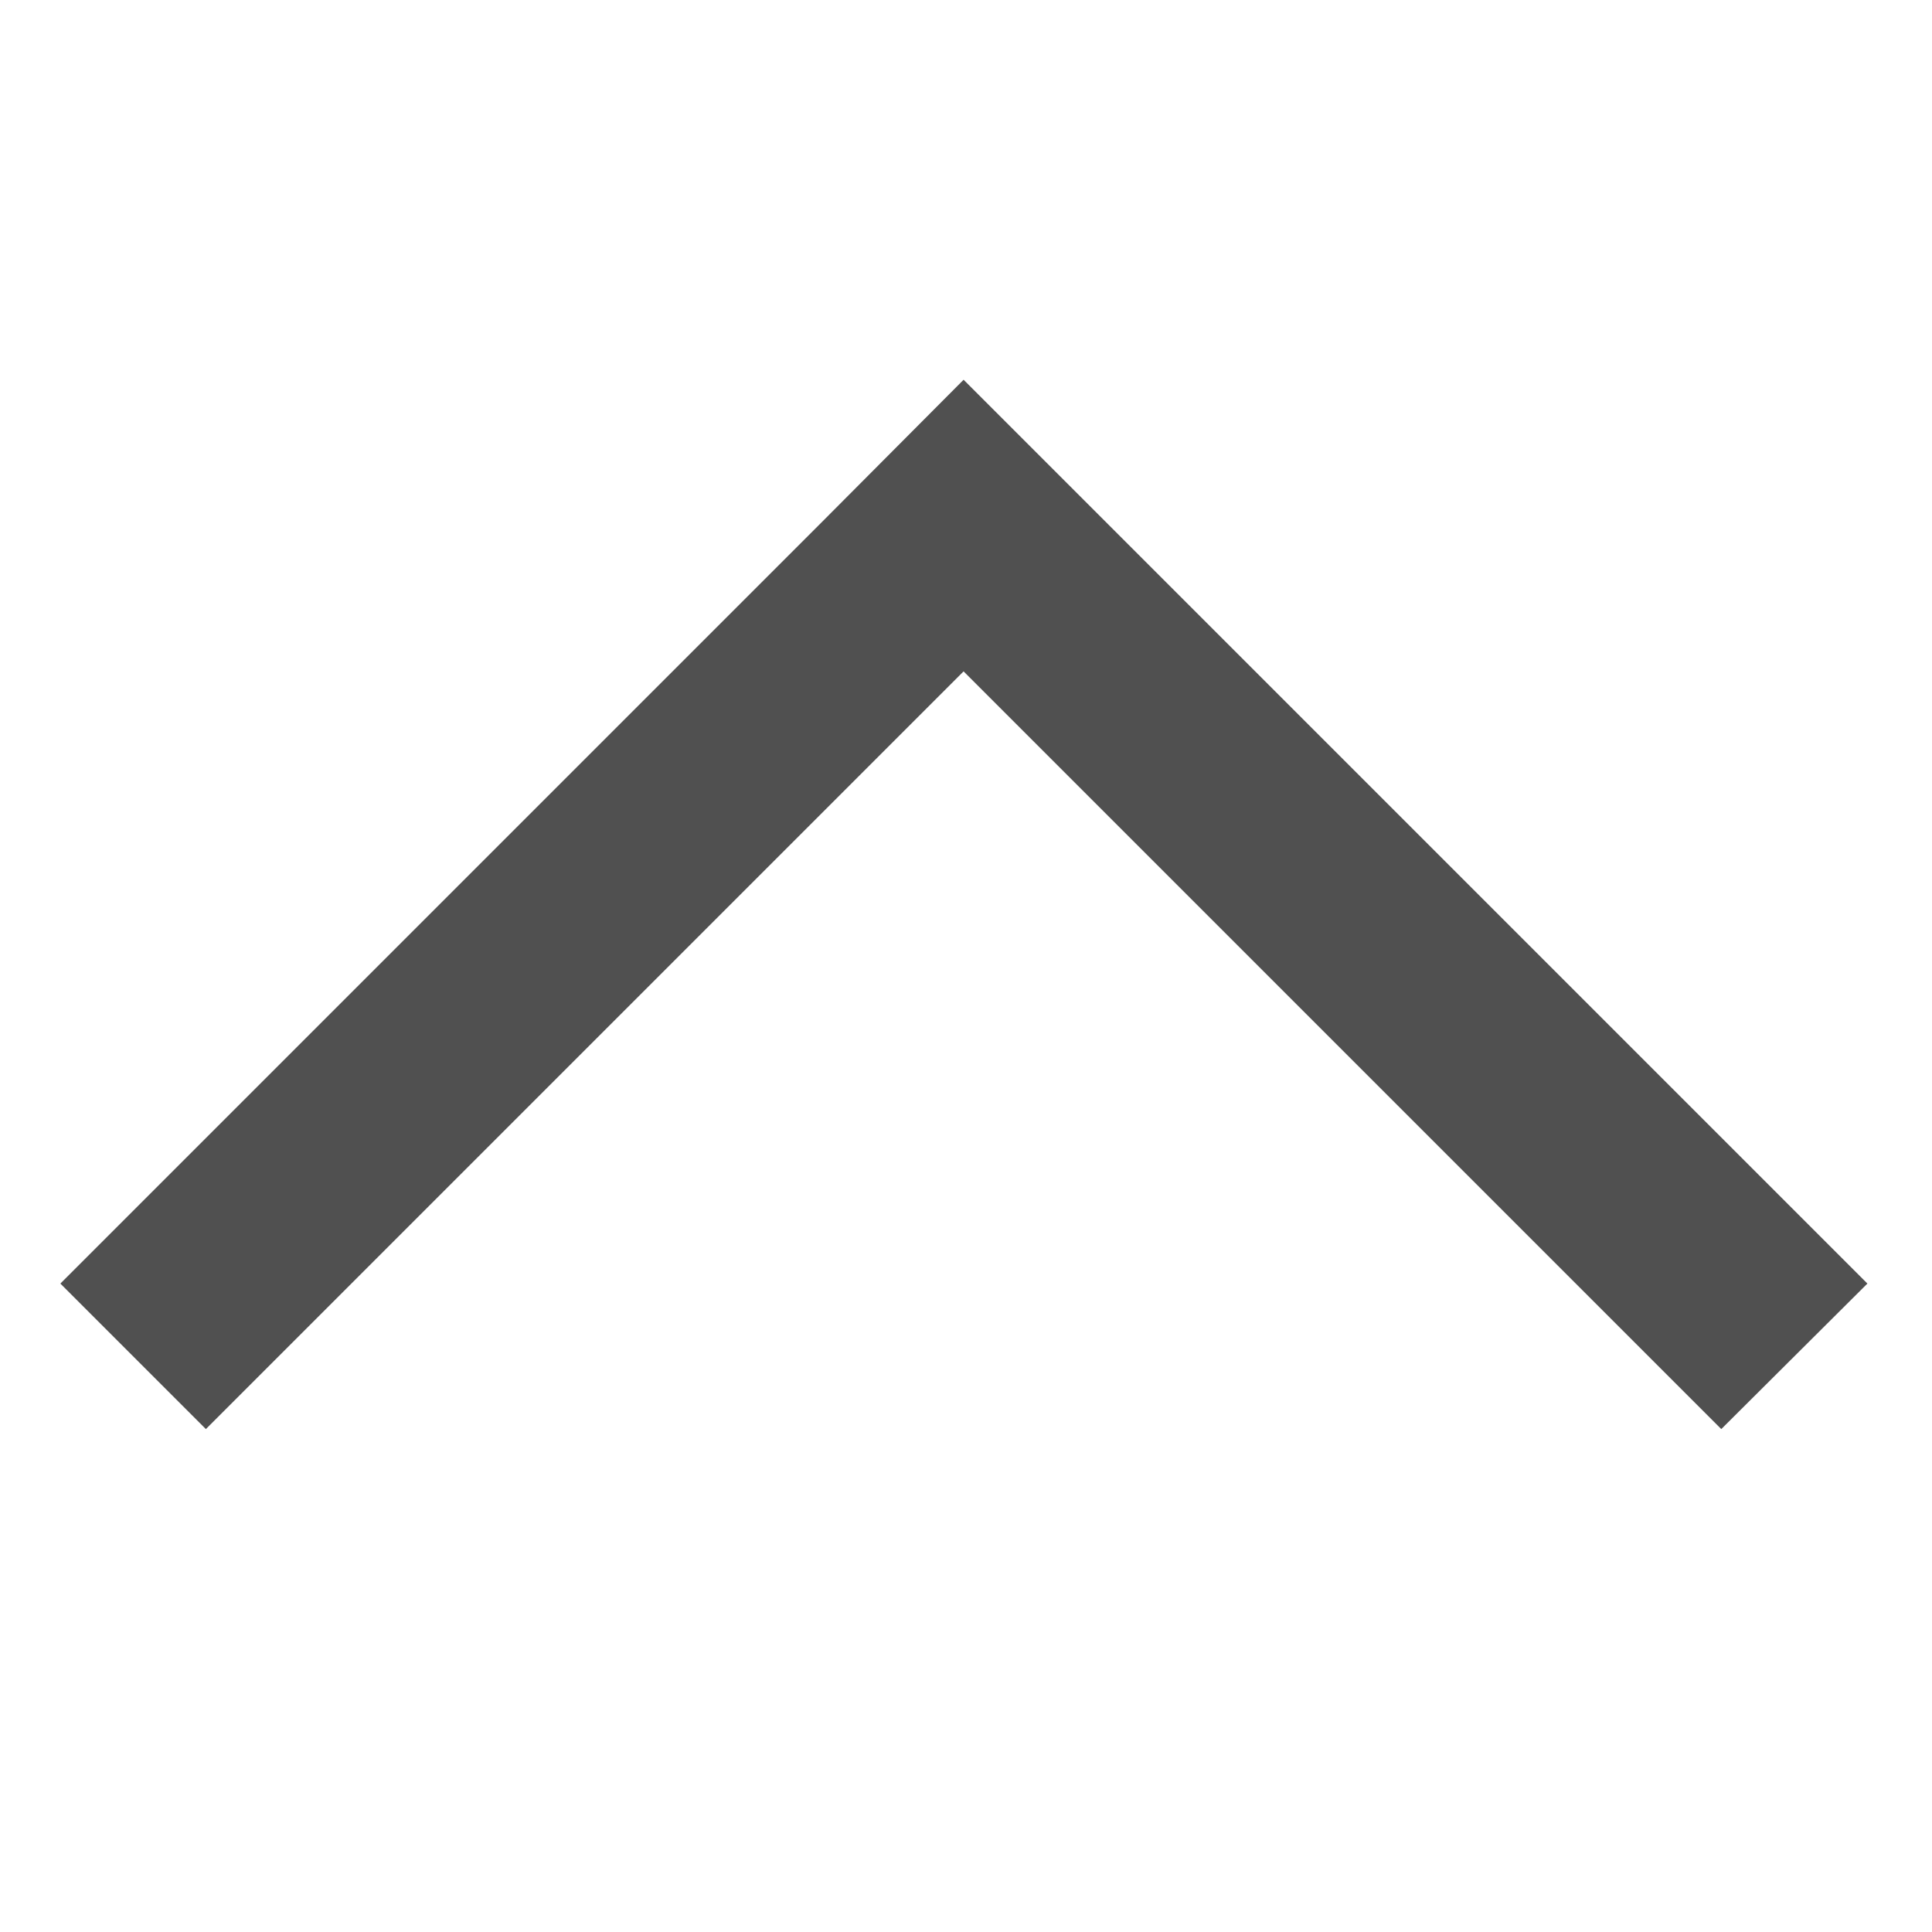 <svg id="Ebene_1" data-name="Ebene 1" xmlns="http://www.w3.org/2000/svg" viewBox="0 0 32 32" fill="#505050"><title>Zeichenfläche 1</title><polygon class="cls-1" points="30.93 21.26 28.51 23.67 15.96 11.12 3.41 23.67 1 21.26 13.55 8.71 15.96 6.29 30.93 21.26"/></svg>